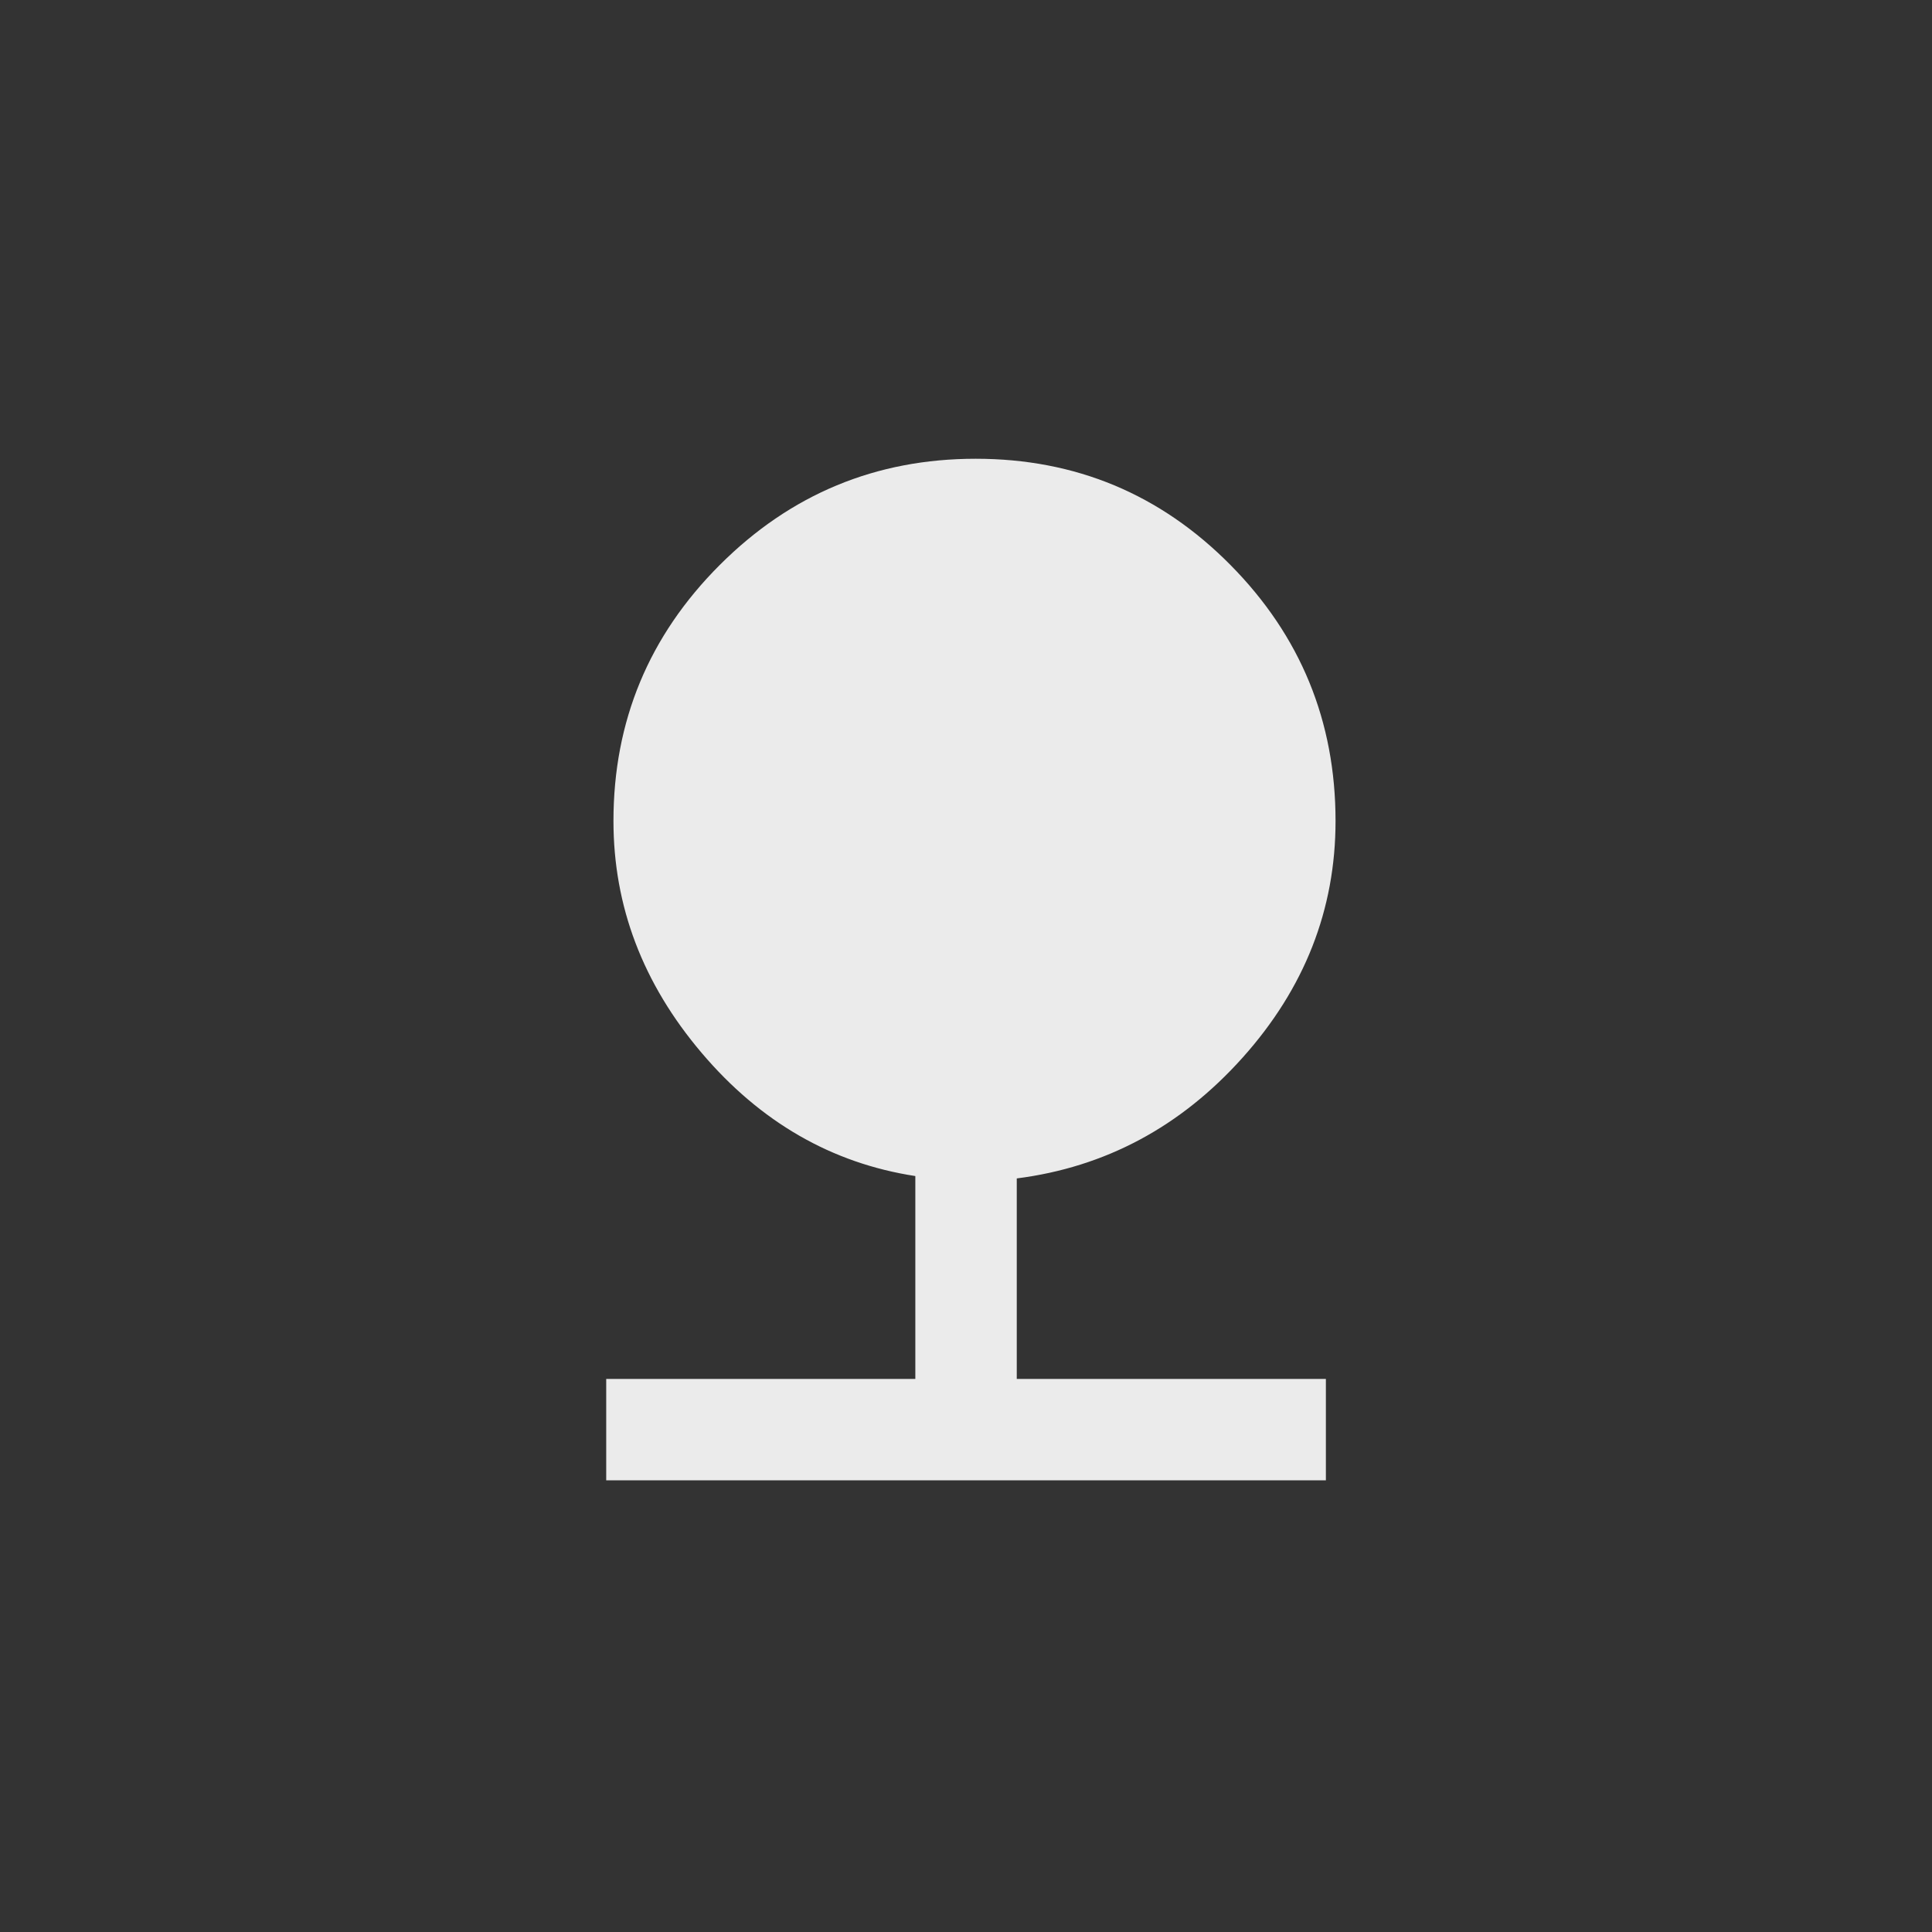 <!-- Generated by IcoMoon.io -->
<svg version="1.1" xmlns="http://www.w3.org/2000/svg" width="40" height="40" viewBox="0 0 40 40">
<rect x="0" y="0" width="40" height="40" fill="#333333" stroke="none"/>
<title>mt-nature</title>
<path fill="#ebebeb" d="M21.051 24.4v4.149h6.4v2.1h-14.9v-2.1h6.4v-4.2q-2.6-0.4-4.425-2.551t-1.825-4.8q0-3.1 2.2-5.3t5.3-2.2 5.275 2.2 2.175 5.3q0 2.751-1.925 4.9t-4.675 2.5z"></path>
</svg>
